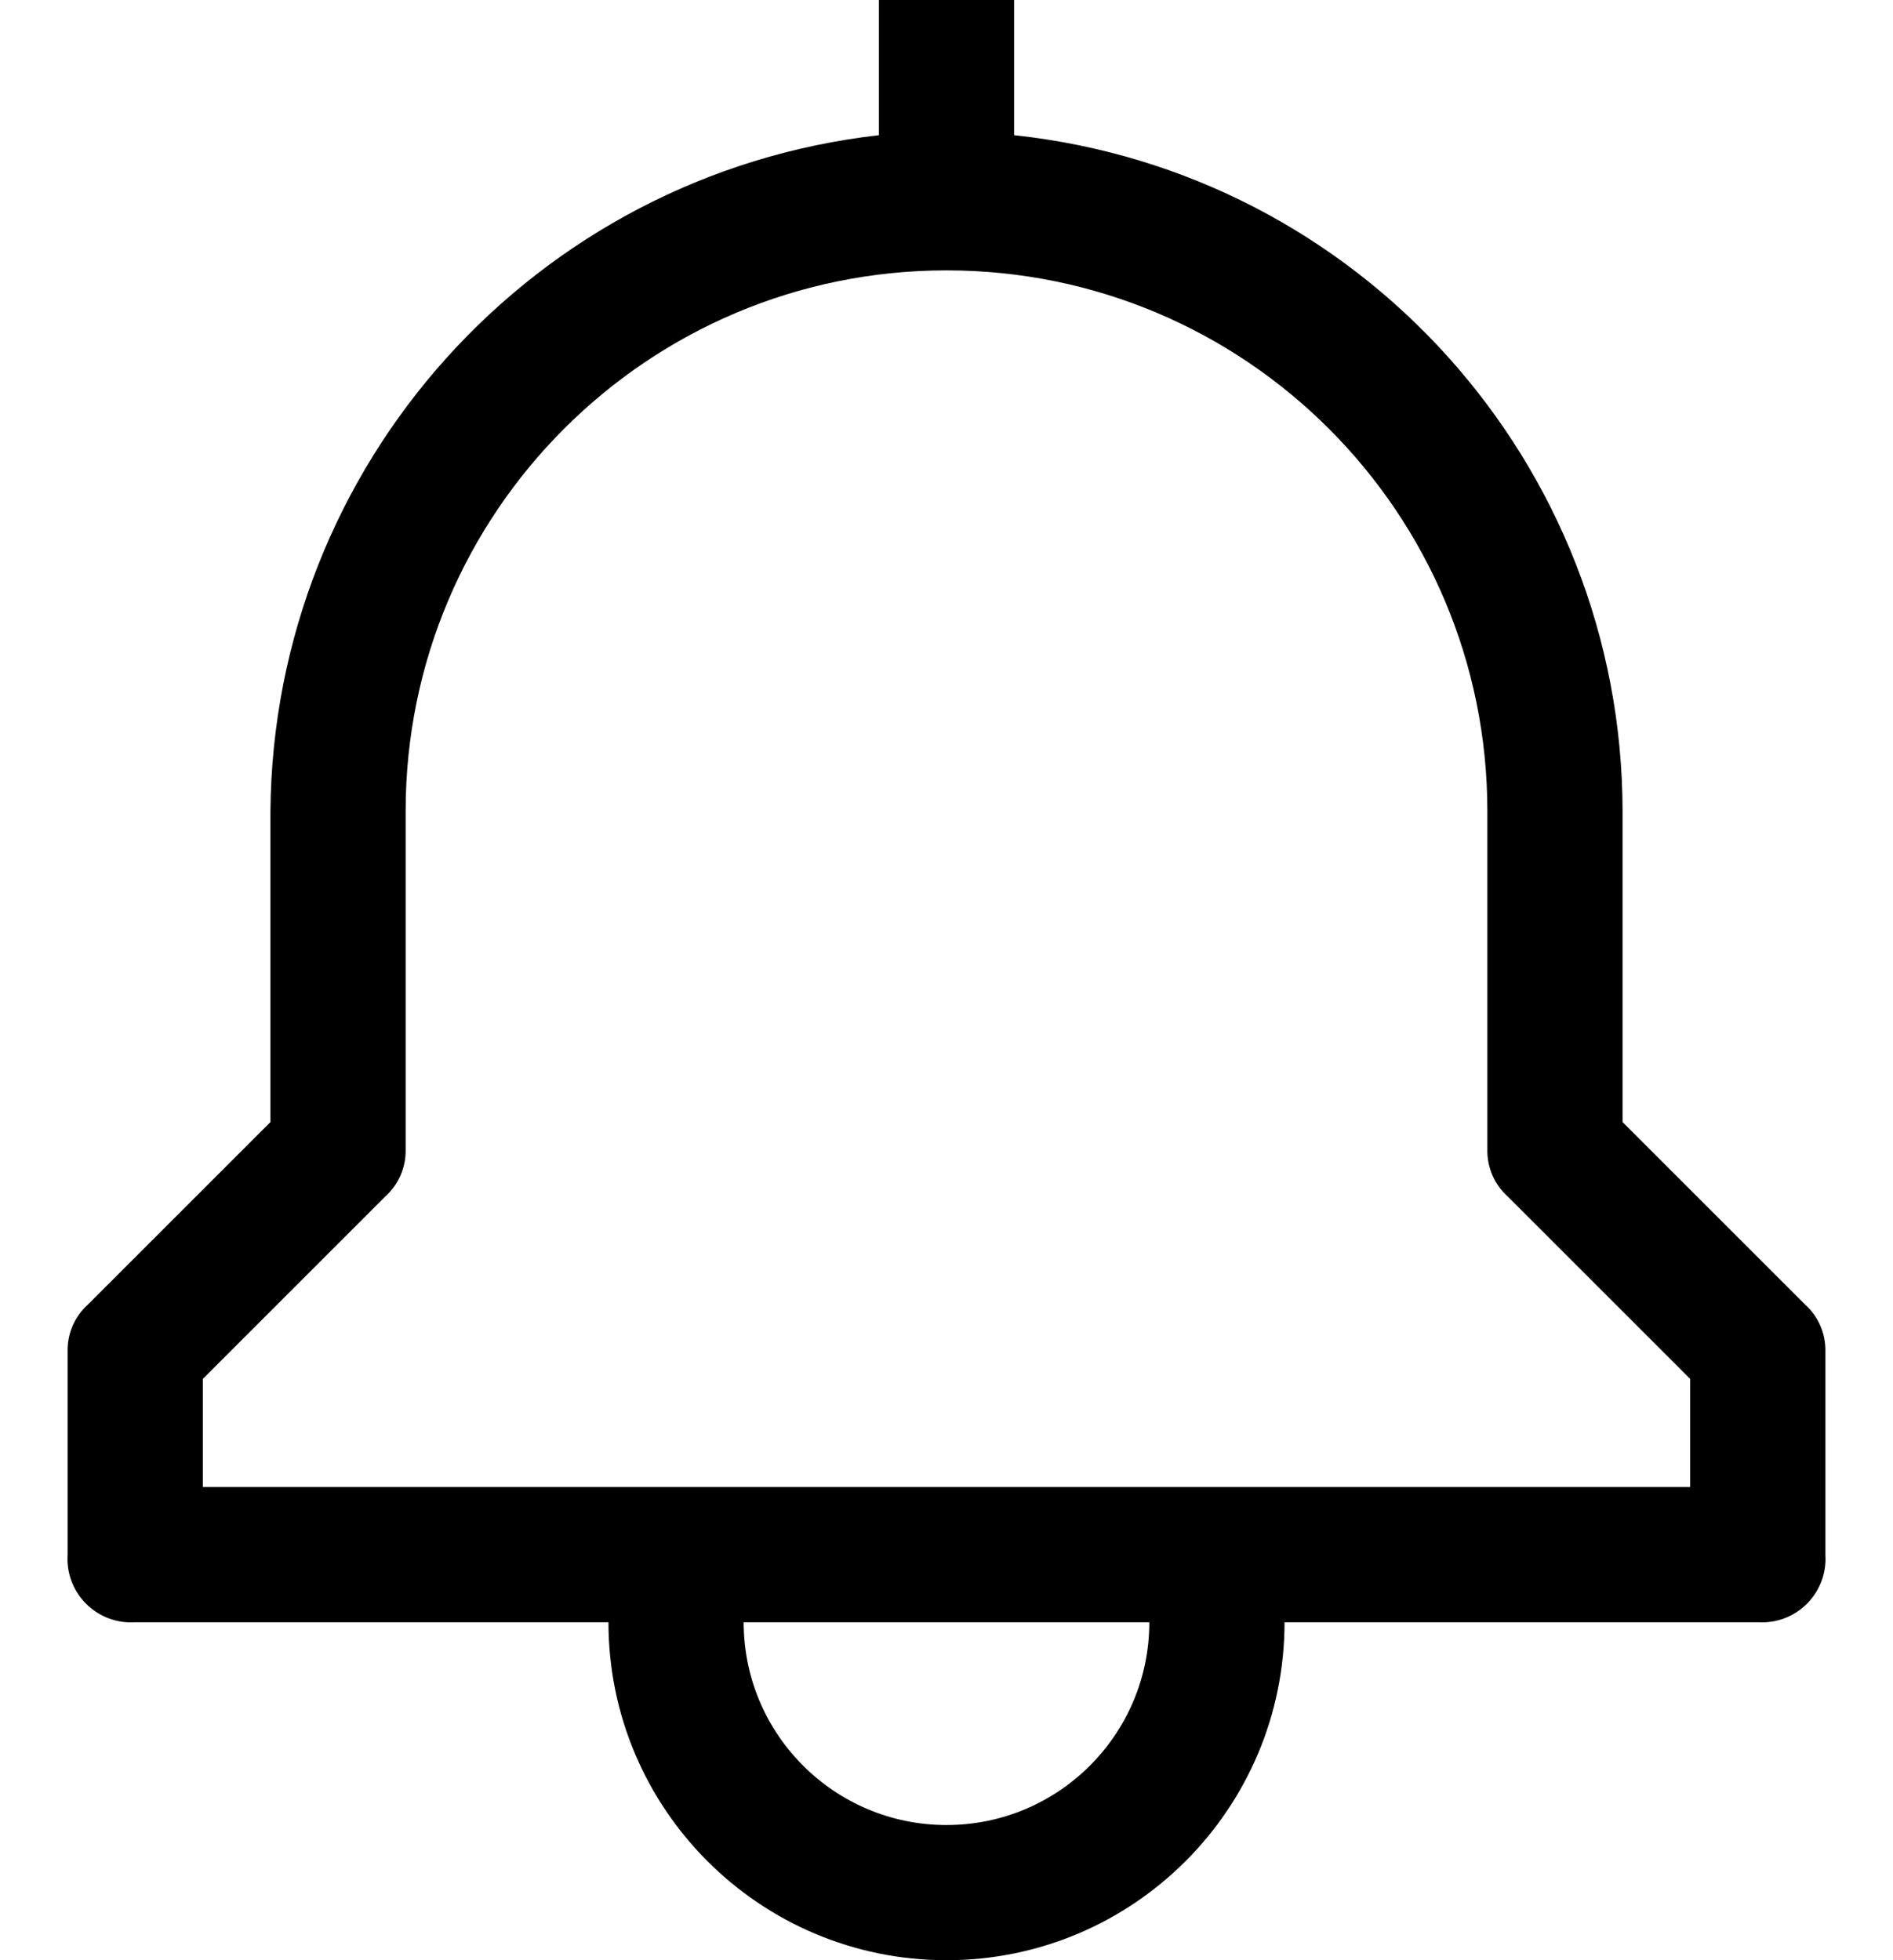 ﻿<?xml version="1.0" encoding="utf-8"?>
<svg version="1.1" xmlns:xlink="http://www.w3.org/1999/xlink" width="28px" height="29px" xmlns="http://www.w3.org/2000/svg">
  <defs>
    <pattern id="BGPattern" patternUnits="userSpaceOnUse" alignment="0 0" imageRepeat="None" />
    <mask fill="white" id="Clip4102">
      <path d="M 27 20  C 27.007 19.734  26.898 19.478  26.7 19.3  L 24 16.6  L 24 12  C 23.993 6.858  20.113 2.546  15 2  L 15 0  L 13 0  L 13 2  C 7.904 2.581  4.043 6.872  4 12  L 4 16.6  L 1.3 19.3  C 1.102 19.478  0.993 19.734  1 20  L 1 23  C 0.999 23.021  0.998 23.041  0.998 23.062  C 0.998 23.581  1.419 24.002  1.938 24.002  C 1.959 24.002  1.979 24.001  2 24  L 9 24  C 9 26.761  11.239 29  14 29  C 16.761 29  19 26.761  19 24  L 26 24  C 26.021 24.001  26.041 24.002  26.062 24.002  C 26.581 24.002  27.002 23.581  27.002 23.062  C 27.002 23.041  27.001 23.021  27 23  L 27 20  Z M 17 24  C 17 25.657  15.657 27  14 27  C 12.343 27  11 25.657  11 24  L 17 24  Z M 25 20.4  L 25 22  L 3 22  L 3 20.4  L 5.7 17.7  C 5.898 17.522  6.007 17.266  6 17  L 6 12  C 6 7.582  9.582 4  14 4  C 18.418 4  22 7.582  22 12  L 22 17  C 21.993 17.266  22.102 17.522  22.3 17.7  L 25 20.4  Z " fill-rule="evenodd" />
    </mask>
  </defs>
  <g transform="matrix(1 0 0 1 -2 -1 )">
    <path d="M 27 20  C 27.007 19.734  26.898 19.478  26.7 19.3  L 24 16.6  L 24 12  C 23.993 6.858  20.113 2.546  15 2  L 15 0  L 13 0  L 13 2  C 7.904 2.581  4.043 6.872  4 12  L 4 16.6  L 1.3 19.3  C 1.102 19.478  0.993 19.734  1 20  L 1 23  C 0.999 23.021  0.998 23.041  0.998 23.062  C 0.998 23.581  1.419 24.002  1.938 24.002  C 1.959 24.002  1.979 24.001  2 24  L 9 24  C 9 26.761  11.239 29  14 29  C 16.761 29  19 26.761  19 24  L 26 24  C 26.021 24.001  26.041 24.002  26.062 24.002  C 26.581 24.002  27.002 23.581  27.002 23.062  C 27.002 23.041  27.001 23.021  27 23  L 27 20  Z M 17 24  C 17 25.657  15.657 27  14 27  C 12.343 27  11 25.657  11 24  L 17 24  Z M 25 20.4  L 25 22  L 3 22  L 3 20.4  L 5.7 17.7  C 5.898 17.522  6.007 17.266  6 17  L 6 12  C 6 7.582  9.582 4  14 4  C 18.418 4  22 7.582  22 12  L 22 17  C 21.993 17.266  22.102 17.522  22.3 17.7  L 25 20.4  Z " fill-rule="nonzero" fill="rgba(0, 0, 0, 1)" stroke="none" transform="matrix(1 0 0 1 2 1 )" class="fill" />
    <path d="M 27 20  C 27.007 19.734  26.898 19.478  26.7 19.3  L 24 16.6  L 24 12  C 23.993 6.858  20.113 2.546  15 2  L 15 0  L 13 0  L 13 2  C 7.904 2.581  4.043 6.872  4 12  L 4 16.6  L 1.3 19.3  C 1.102 19.478  0.993 19.734  1 20  L 1 23  C 0.999 23.021  0.998 23.041  0.998 23.062  C 0.998 23.581  1.419 24.002  1.938 24.002  C 1.959 24.002  1.979 24.001  2 24  L 9 24  C 9 26.761  11.239 29  14 29  C 16.761 29  19 26.761  19 24  L 26 24  C 26.021 24.001  26.041 24.002  26.062 24.002  C 26.581 24.002  27.002 23.581  27.002 23.062  C 27.002 23.041  27.001 23.021  27 23  L 27 20  Z " stroke-width="0" stroke-dasharray="0" stroke="rgba(255, 255, 255, 0)" fill="none" transform="matrix(1 0 0 1 2 1 )" class="stroke" mask="url(#Clip4102)" />
    <path d="M 17 24  C 17 25.657  15.657 27  14 27  C 12.343 27  11 25.657  11 24  L 17 24  Z " stroke-width="0" stroke-dasharray="0" stroke="rgba(255, 255, 255, 0)" fill="none" transform="matrix(1 0 0 1 2 1 )" class="stroke" mask="url(#Clip4102)" />
    <path d="M 25 20.4  L 25 22  L 3 22  L 3 20.4  L 5.7 17.7  C 5.898 17.522  6.007 17.266  6 17  L 6 12  C 6 7.582  9.582 4  14 4  C 18.418 4  22 7.582  22 12  L 22 17  C 21.993 17.266  22.102 17.522  22.3 17.7  L 25 20.4  Z " stroke-width="0" stroke-dasharray="0" stroke="rgba(255, 255, 255, 0)" fill="none" transform="matrix(1 0 0 1 2 1 )" class="stroke" mask="url(#Clip4102)" />
  </g>
</svg>